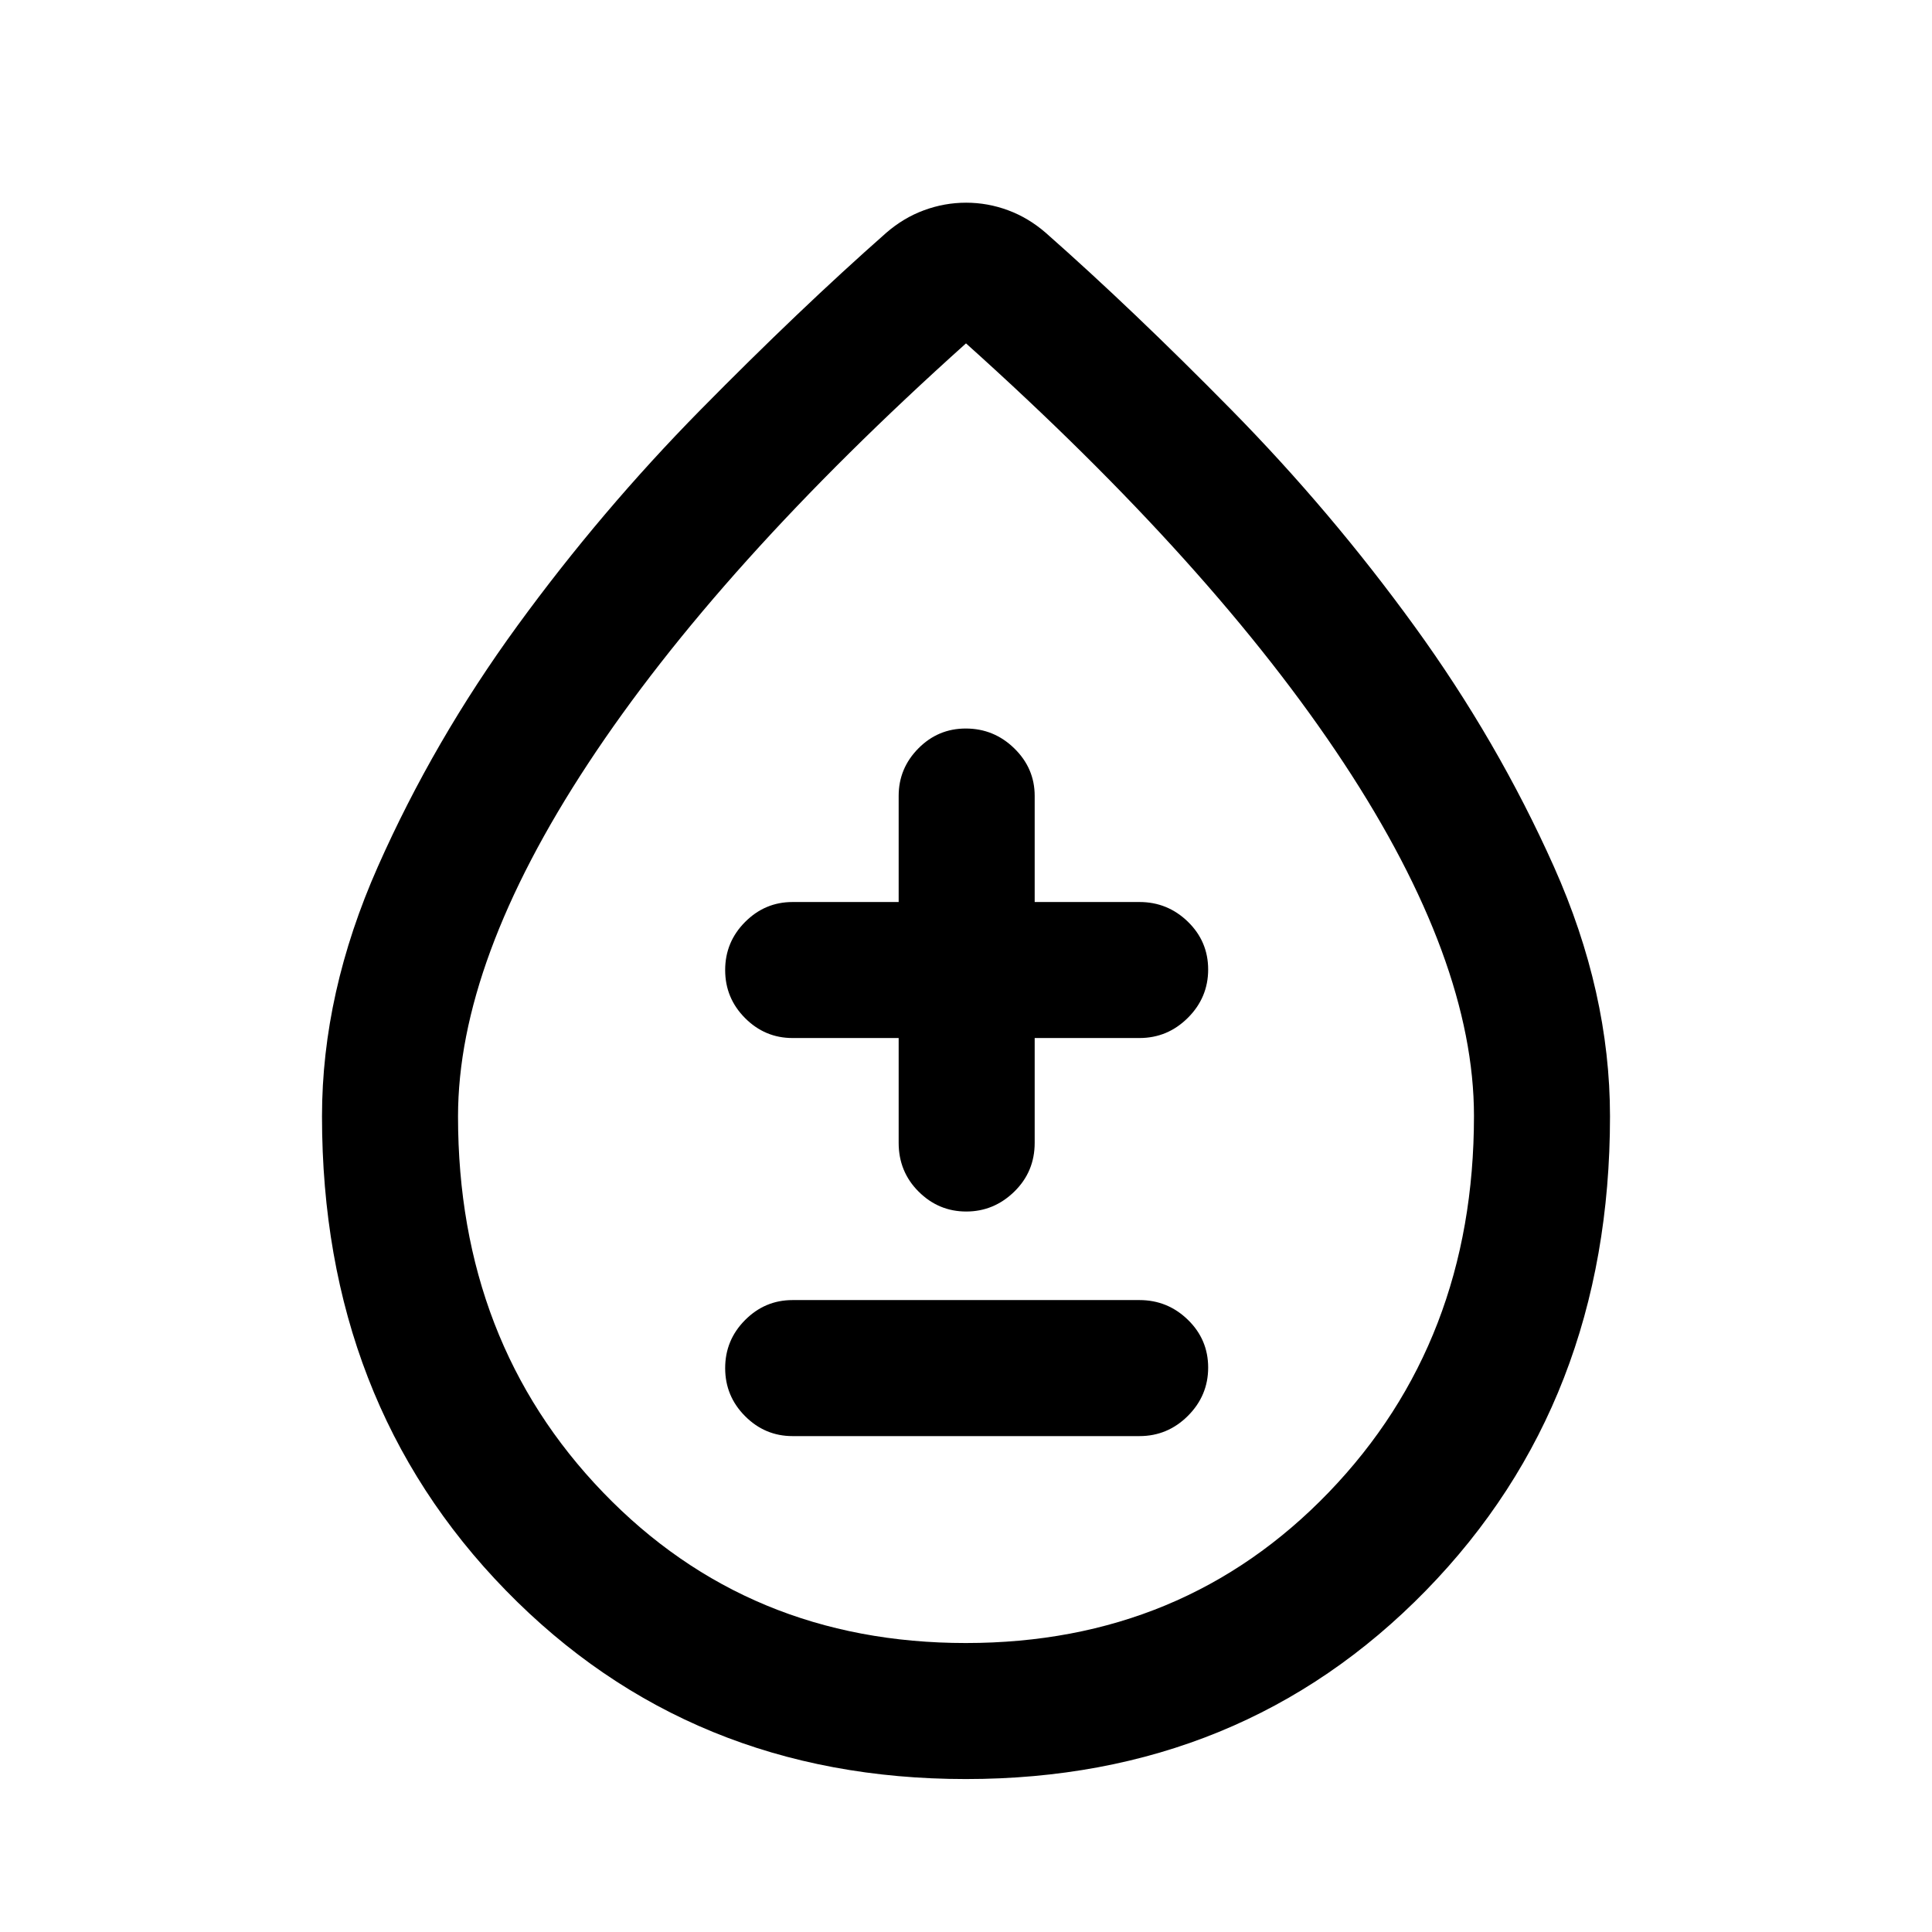 <svg xmlns="http://www.w3.org/2000/svg" height="40" viewBox="0 -960 960 960" width="40"><path d="M479.93-76q-137.19 0-228.56-93.7Q160-263.39 160-405.28q0-61.47 27.74-124.06 27.73-62.59 69.41-119.8 41.69-57.21 90.96-107.24 49.28-50.03 92.22-87.9 8.62-7.49 18.79-11.24 10.18-3.76 20.93-3.76 10.74 0 20.87 3.76 10.13 3.75 18.75 11.24 42.94 37.87 92.3 88.03 49.35 50.16 90.82 107.34 41.47 57.17 69.34 119.55Q800-466.97 800-405.28q0 141.89-91.44 235.58Q617.12-76 479.93-76Zm.02-67.59q108.18 0 180.32-74.9 72.14-74.9 72.14-187.02 0-77.13-64.64-175.26Q603.14-678.9 480-789.38 356.87-678.9 292.23-580.61q-64.64 98.28-64.64 175.35 0 112.03 72.09 186.85t180.27 74.82Zm.05-334.33Zm-86.21 231.51h172.42q13.97 0 24.05-10.05 10.07-10.06 10.07-24 0-13.95-10.07-23.74-10.08-9.8-24.05-9.8H393.79q-13.69 0-23.57 9.93-9.89 9.93-9.89 23.88 0 13.94 9.89 23.86 9.88 9.92 23.57 9.92Zm52.75-197.8v52.08q0 14.35 9.92 24.24 9.92 9.89 23.66 9.89 13.75 0 23.88-9.89 10.13-9.89 10.13-24.24v-52.08h52.08q13.97 0 24.05-10.05 10.07-10.05 10.07-24 0-13.94-10.07-23.74-10.08-9.79-24.05-9.79h-52.08v-52.75q0-13.69-10.12-23.58Q493.9-598 479.87-598q-13.76 0-23.54 9.88-9.79 9.89-9.79 23.58v52.75h-52.75q-13.69 0-23.57 9.93-9.89 9.93-9.89 23.87 0 13.95 9.89 23.87 9.88 9.91 23.57 9.91h52.75Z"/></svg>